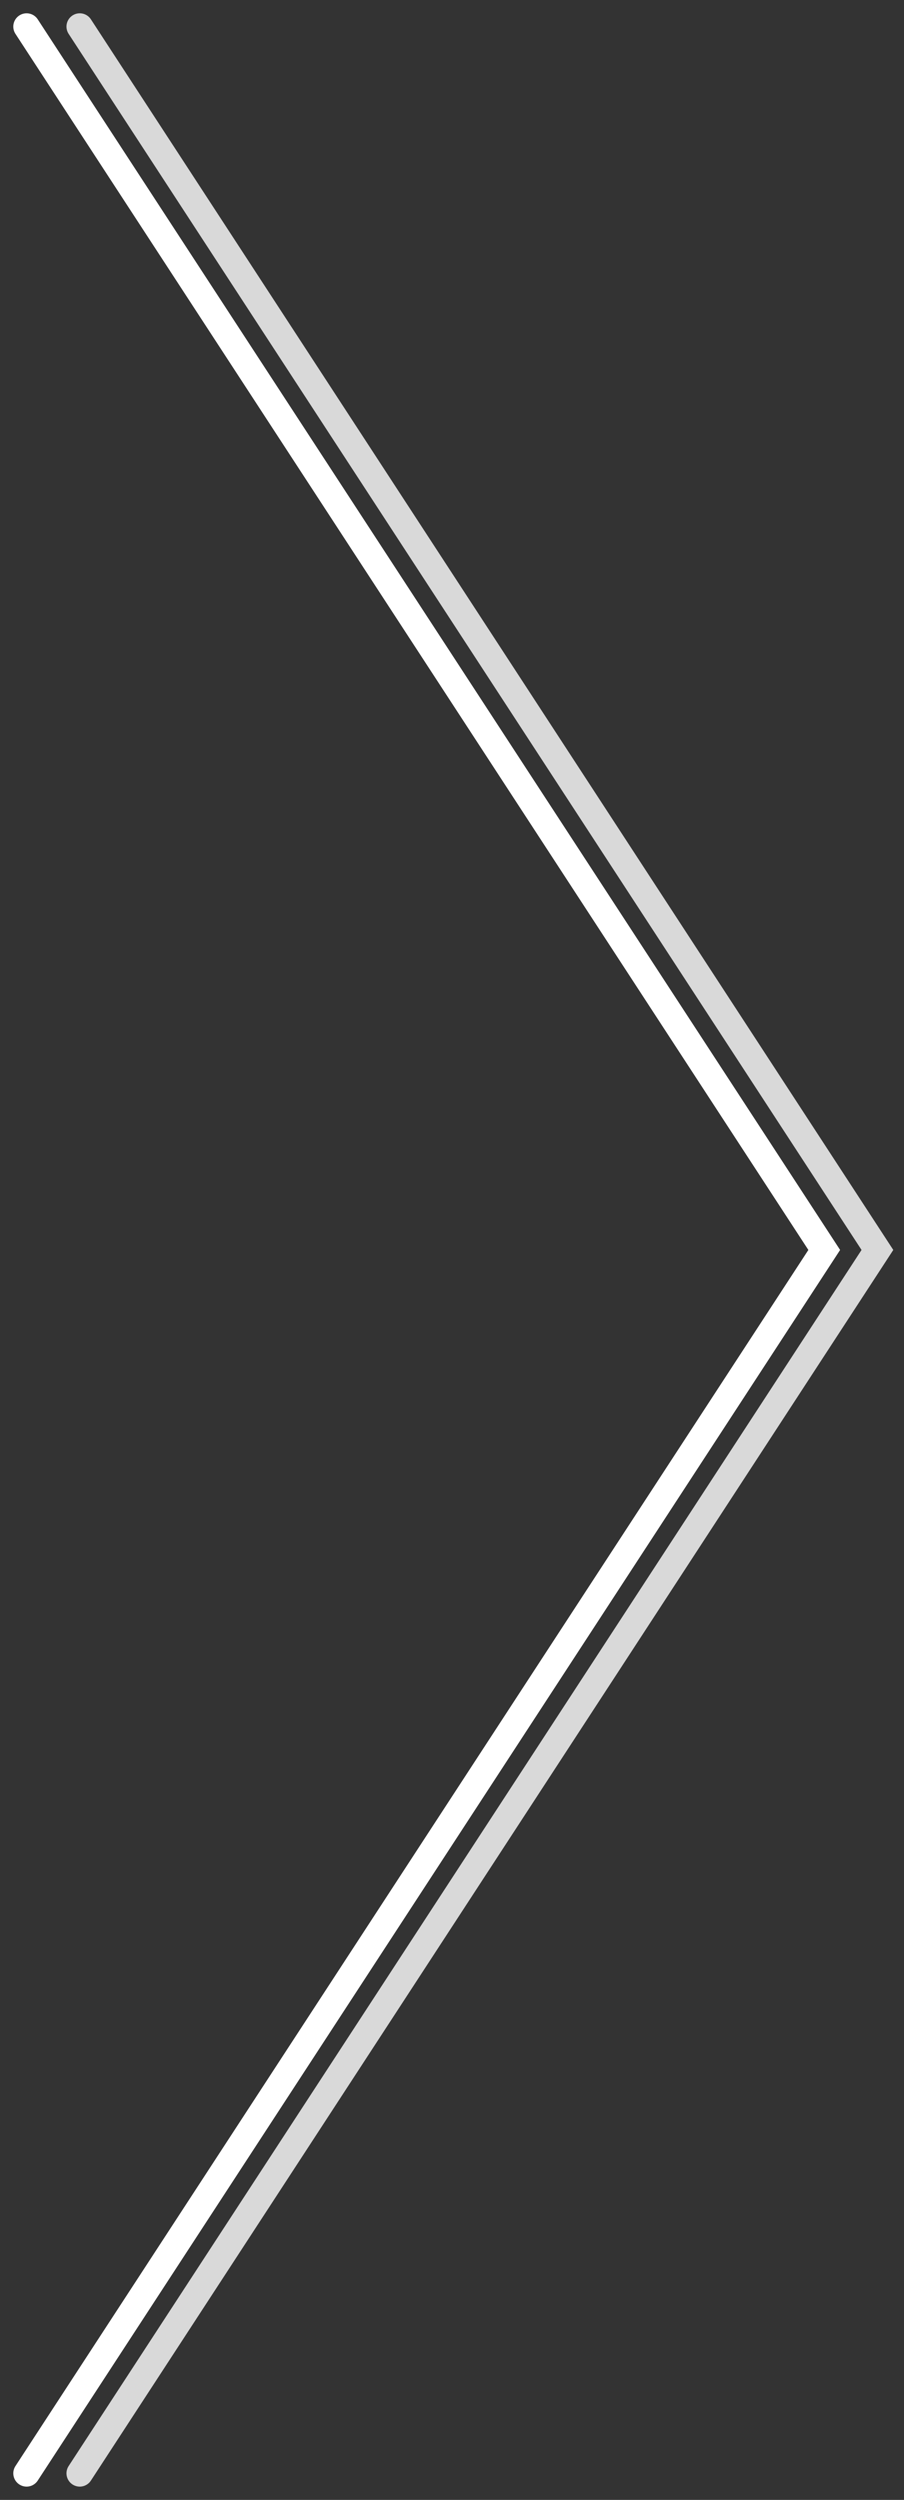 <svg width="34" height="94" fill="none" xmlns="http://www.w3.org/2000/svg"><rect width="100%" height="100%" fill="#333333" stroke="none"/><path d="m1 1 30 46L1 93" stroke="#fff" stroke-linecap="round"/><path d="m3 1 30 46L3 93" stroke="#D9D9D9" stroke-linecap="round"/></svg>